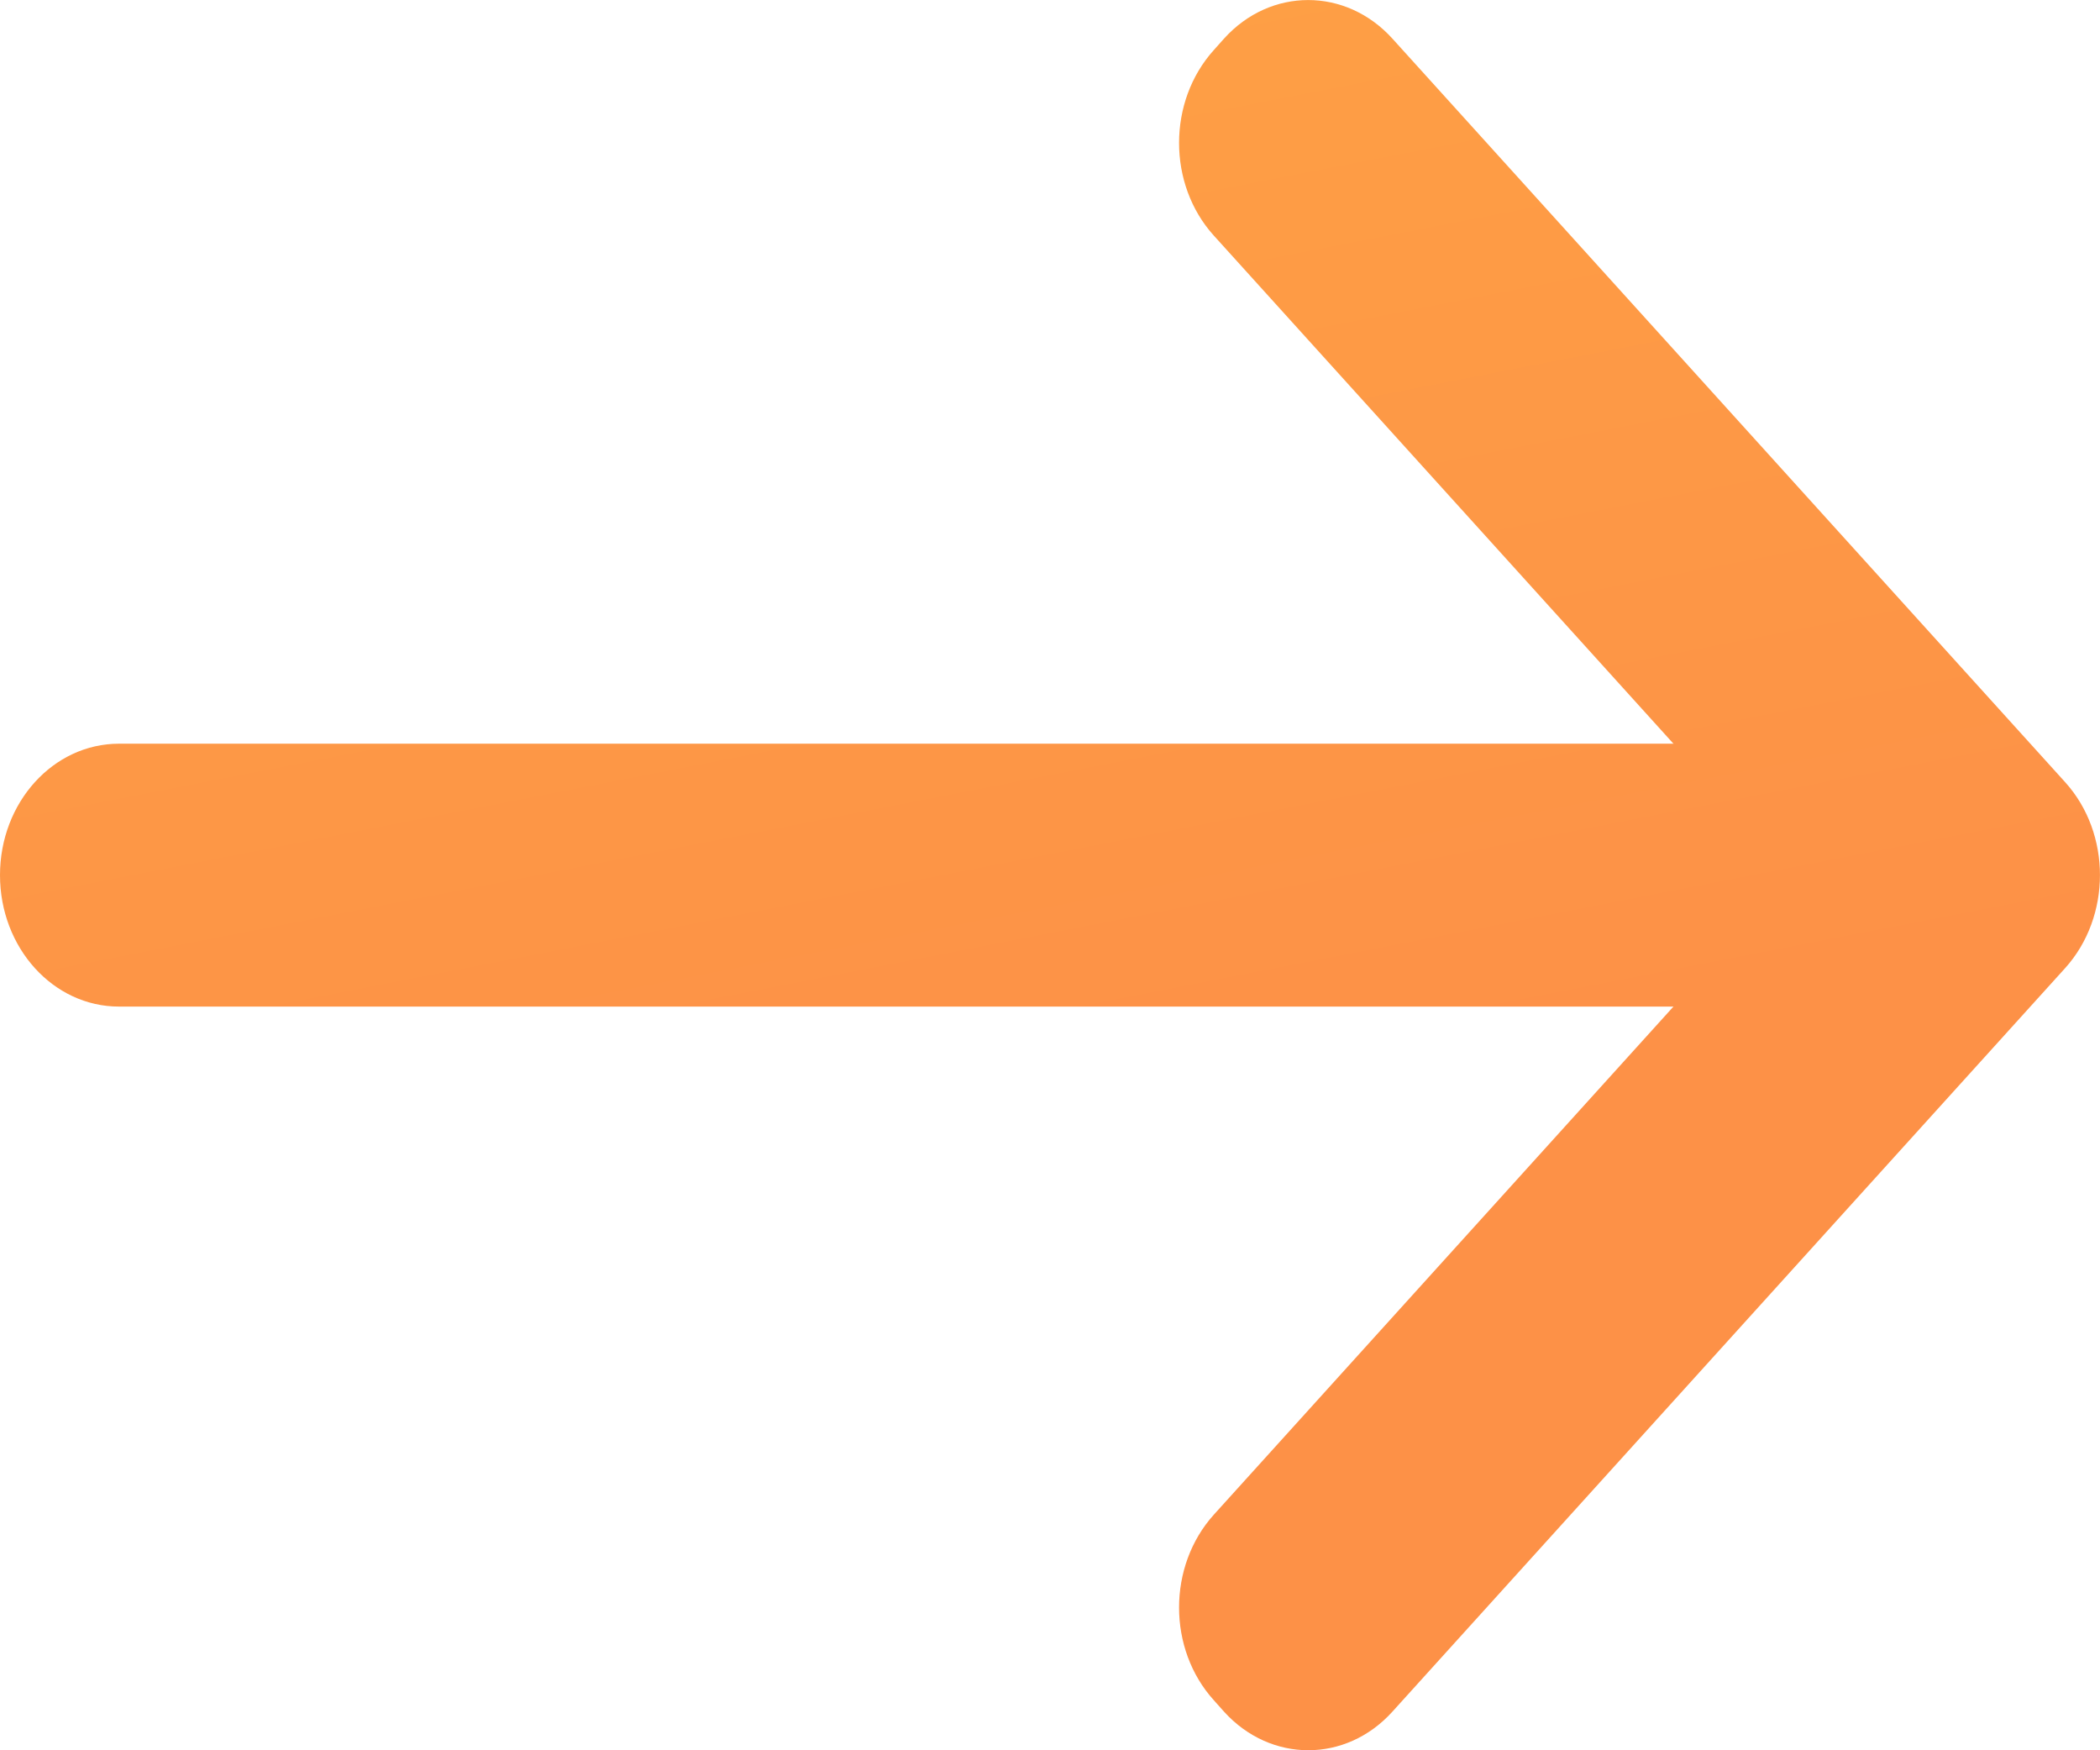 <svg width="12" height="10" viewBox="0 0 12 10" fill="none" xmlns="http://www.w3.org/2000/svg">
<path d="M10.242 5L6.937 8.653C6.671 8.947 6.671 9.422 6.937 9.715L6.995 9.78C7.261 10.073 7.691 10.073 7.956 9.78L11.801 5.531C12.066 5.237 12.066 4.762 11.801 4.469L7.956 0.22C7.69 -0.073 7.26 -0.073 6.995 0.22L6.937 0.285C6.671 0.579 6.671 1.054 6.937 1.347L10.242 5Z" fill="url(#paint0_linear_1_1040)"/>
<path d="M10.874 5C10.874 4.585 10.569 4.249 10.194 4.249H0.68C0.304 4.249 0 4.585 0 5C0 5.415 0.304 5.751 0.68 5.751H10.194C10.569 5.751 10.874 5.415 10.874 5Z" fill="url(#paint1_linear_1_1040)"/>
<defs>
<linearGradient id="paint0_linear_1_1040" x1="-0.122" y1="-0.026" x2="1.321" y2="7.374" gradientUnits="userSpaceOnUse">
<stop stop-color="#FEA244"/>
<stop offset="1" stop-color="#FD9147"/>
</linearGradient>
<linearGradient id="paint1_linear_1_1040" x1="-0.122" y1="-0.026" x2="1.321" y2="7.374" gradientUnits="userSpaceOnUse">
<stop stop-color="#FEA244"/>
<stop offset="1" stop-color="#FD9147"/>
</linearGradient>
</defs>
</svg>
